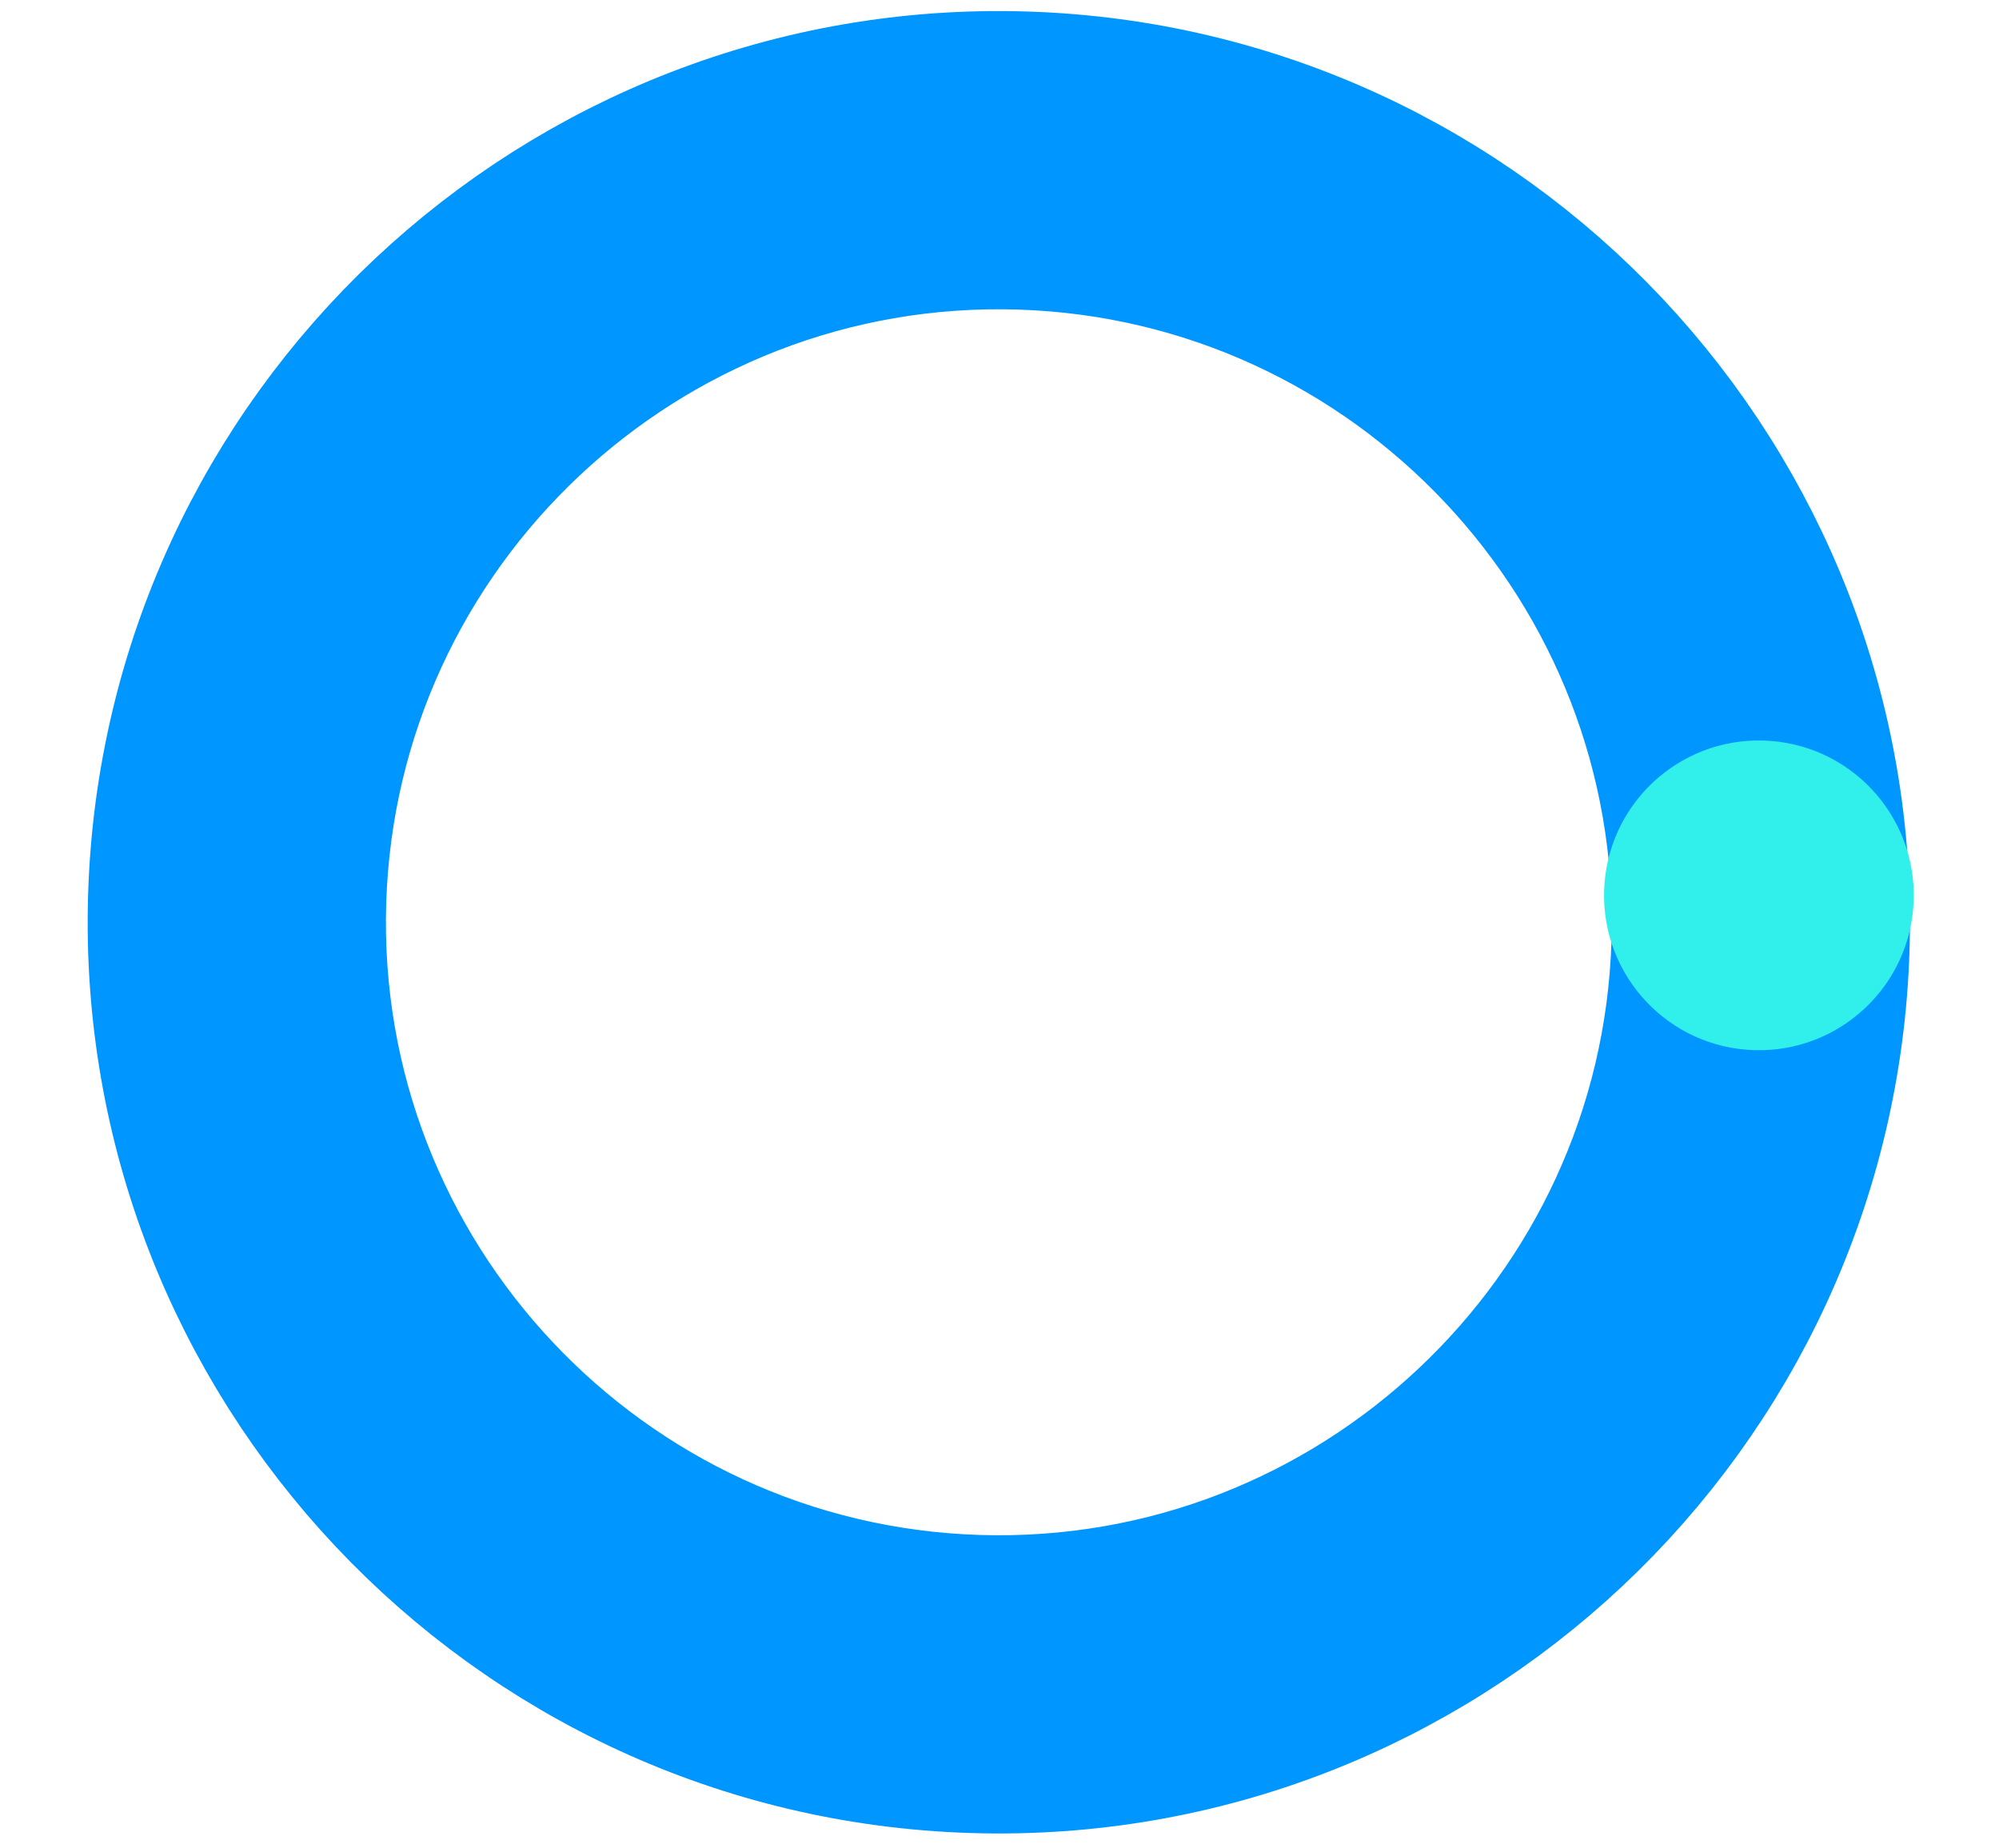 <?xml version="1.0" encoding="UTF-8" standalone="no"?><!DOCTYPE svg PUBLIC "-//W3C//DTD SVG 1.1//EN" "http://www.w3.org/Graphics/SVG/1.1/DTD/svg11.dtd"><svg width="100%" height="100%" viewBox="0 0 569 526" version="1.1" xmlns="http://www.w3.org/2000/svg" xmlns:xlink="http://www.w3.org/1999/xlink" xml:space="preserve" xmlns:serif="http://www.serif.com/" style="fill-rule:evenodd;clip-rule:evenodd;stroke-linejoin:round;stroke-miterlimit:2;"><path d="M277.176,494.256c-127.785,-3.932 -228.559,-111.09 -224.626,-238.889c3.932,-127.785 111.105,-228.558 238.89,-224.626c127.797,3.933 228.557,111.105 224.626,238.889c-3.933,127.799 -111.092,228.559 -238.89,224.626Zm13.343,-433.612c-111.297,-3.424 -204.628,84.347 -208.053,195.644c-3.425,111.31 84.333,204.641 195.631,208.066c111.309,3.424 204.64,-84.334 208.065,-195.644c3.425,-111.296 -84.333,-204.64 -195.643,-208.066Z" style="fill:none;fill-rule:nonzero;stroke:#0096ff;stroke-width:54.96px;"/><path d="M544.719,256.192c-0.749,24.334 -21.08,43.452 -45.414,42.703c-24.334,-0.749 -43.452,-21.08 -42.703,-45.414c0.749,-24.335 21.08,-43.452 45.414,-42.703c24.334,0.749 43.451,21.08 42.703,45.414Z" style="fill:#31efea;fill-rule:nonzero;"/></svg>